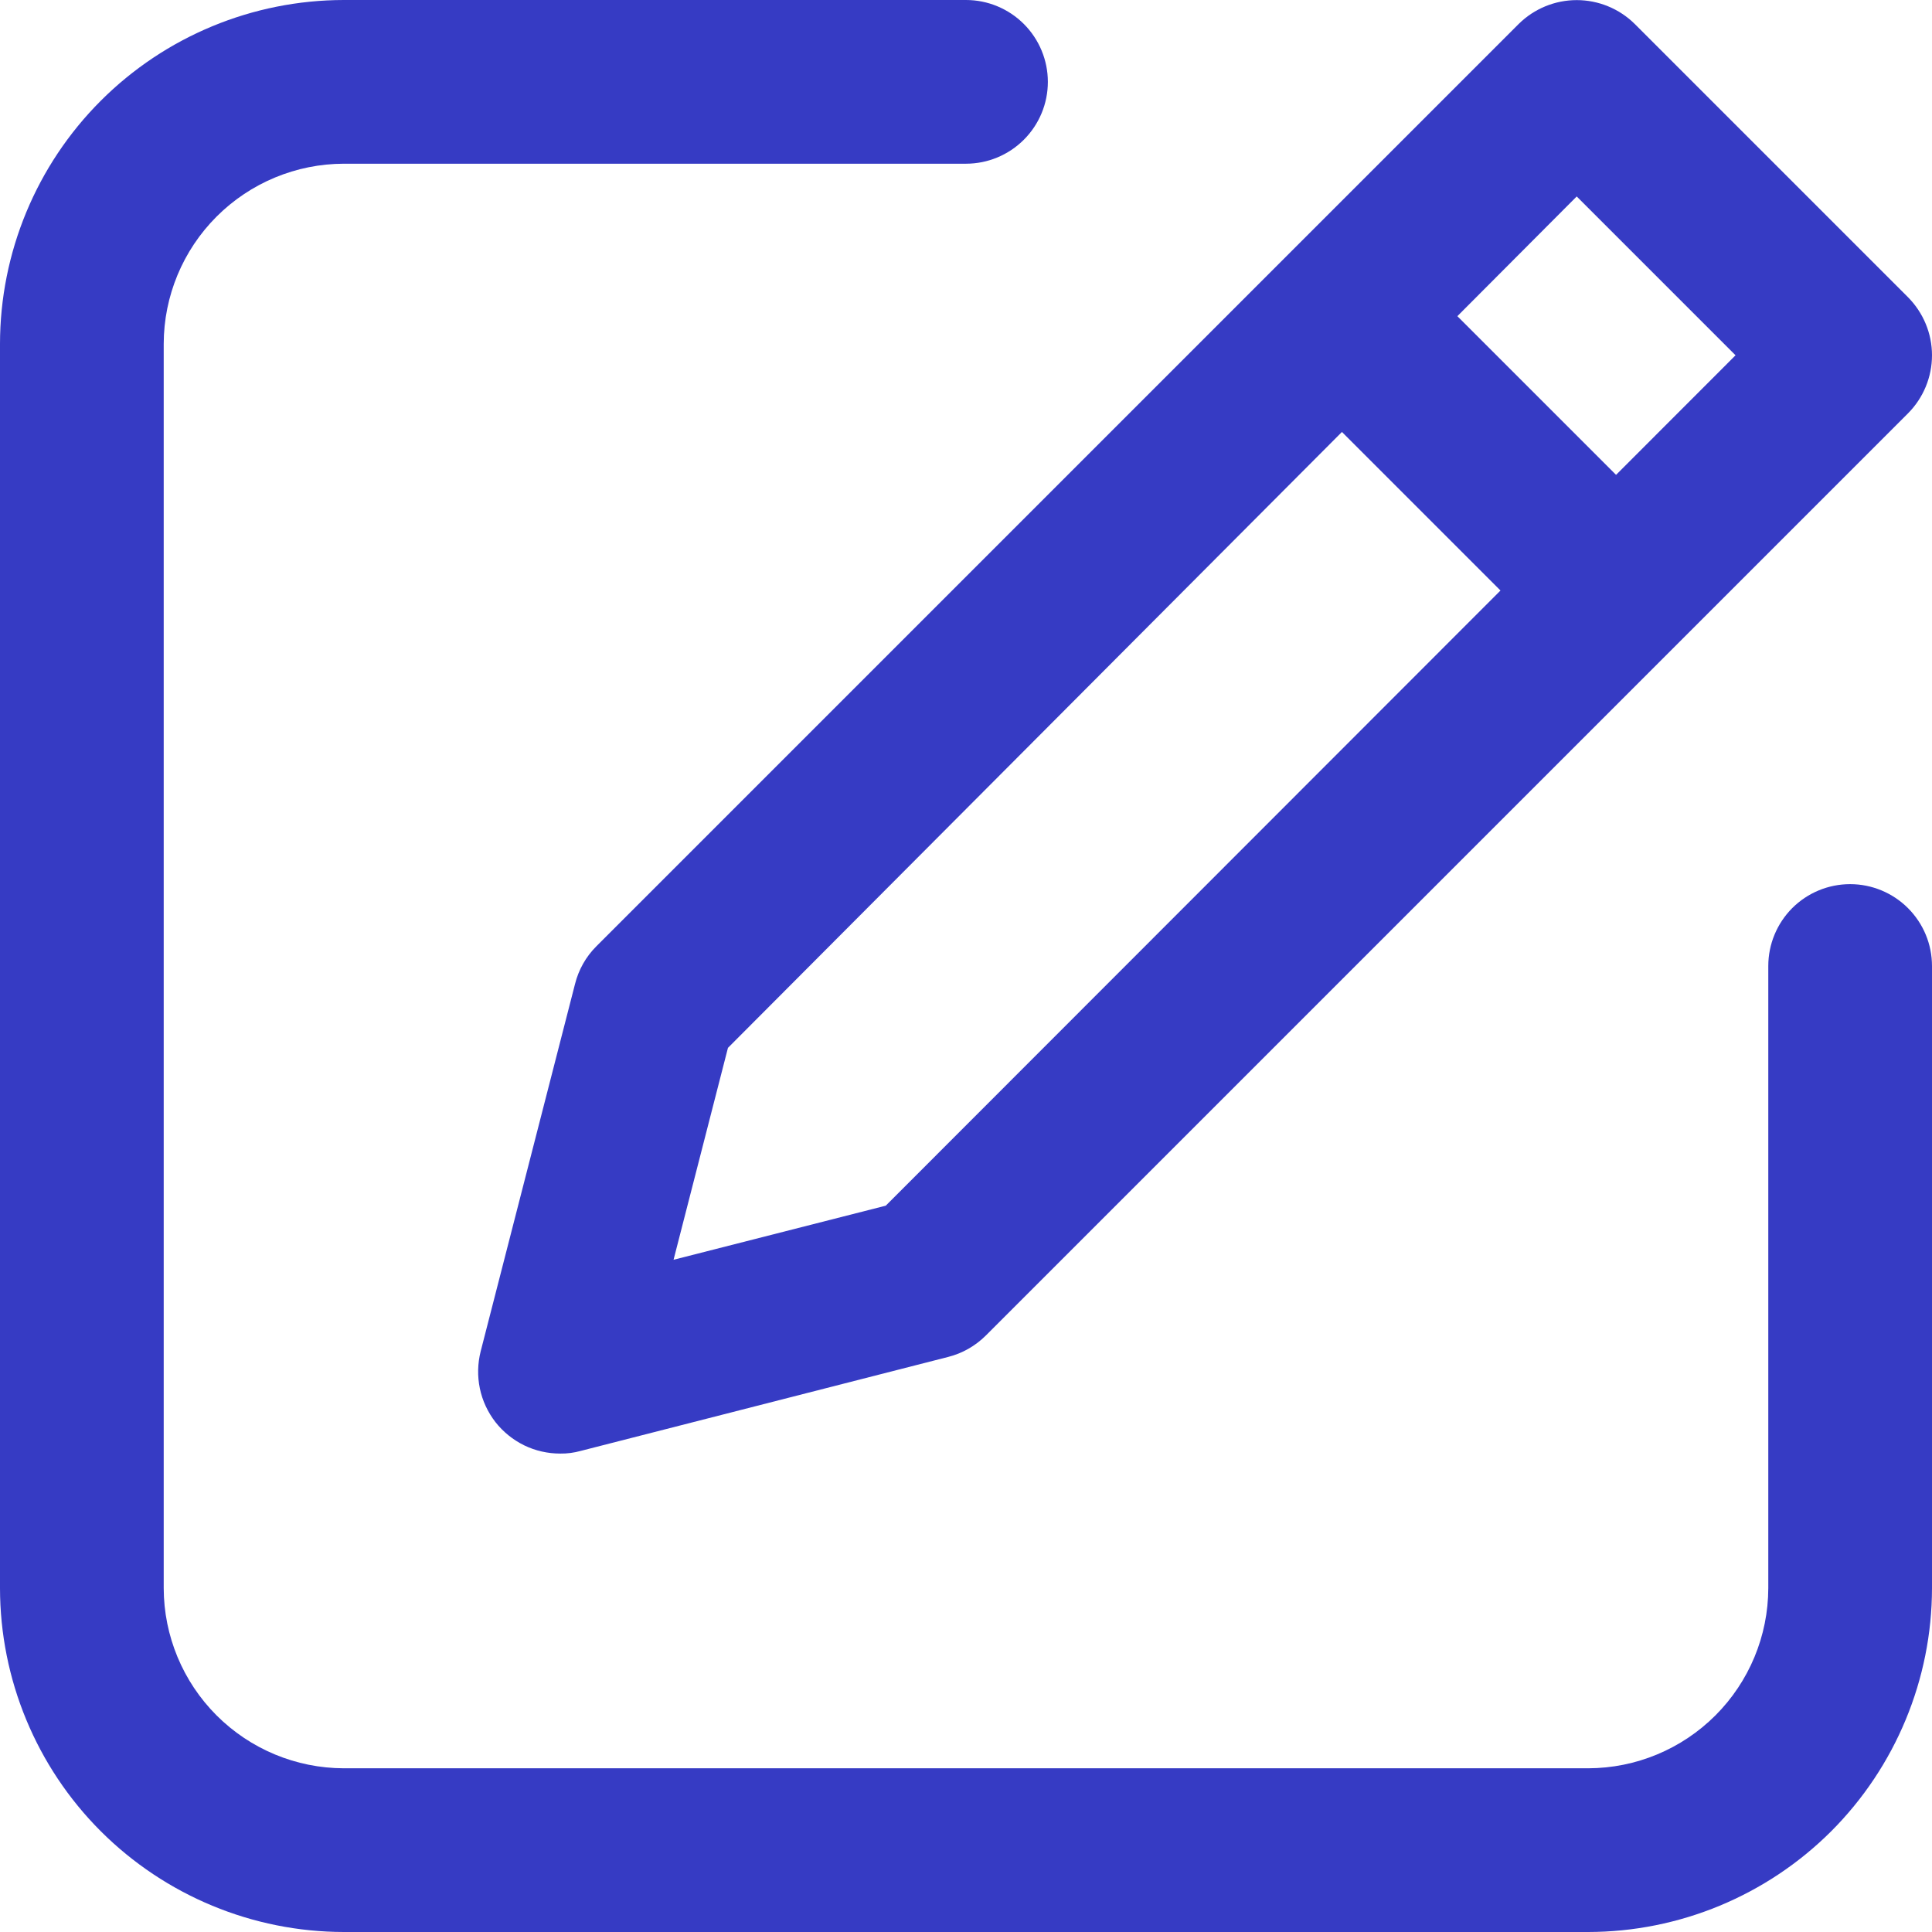 <svg width="19" height="19" viewBox="0 0 19 19" fill="none" xmlns="http://www.w3.org/2000/svg">
<path d="M15.619 19H3.381C2.485 18.999 1.625 18.642 0.991 18.009C0.357 17.375 0.001 16.515 0 15.619L0 3.381C0.001 2.485 0.357 1.625 0.991 0.991C1.625 0.357 2.485 0.001 3.381 0L9.5 0C9.713 0 9.918 0.085 10.069 0.236C10.22 0.387 10.305 0.592 10.305 0.805C10.305 1.019 10.22 1.223 10.069 1.374C9.918 1.525 9.713 1.61 9.5 1.61H3.381C2.912 1.611 2.462 1.798 2.13 2.13C1.798 2.462 1.611 2.912 1.61 3.381V15.619C1.611 16.088 1.798 16.538 2.13 16.87C2.462 17.202 2.912 17.389 3.381 17.39H15.619C16.088 17.389 16.538 17.202 16.87 16.87C17.202 16.538 17.389 16.088 17.39 15.619V9.5C17.39 9.286 17.475 9.082 17.625 8.931C17.776 8.78 17.981 8.695 18.195 8.695C18.408 8.695 18.613 8.78 18.764 8.931C18.915 9.082 19 9.286 19 9.5V15.619C18.999 16.515 18.642 17.375 18.009 18.009C17.375 18.642 16.515 18.999 15.619 19Z" fill="#363BC4"/>
<path d="M5.51 14.295C5.387 14.295 5.266 14.268 5.155 14.214C5.045 14.16 4.948 14.082 4.872 13.985C4.797 13.888 4.744 13.775 4.719 13.654C4.694 13.534 4.697 13.409 4.727 13.29L5.655 9.677C5.69 9.537 5.762 9.409 5.864 9.307L14.936 0.235C15.088 0.085 15.293 0.001 15.506 0.001C15.719 0.001 15.924 0.085 16.076 0.235L18.765 2.924C18.915 3.076 19 3.28 19 3.494C19 3.708 18.915 3.913 18.765 4.064L9.693 13.136C9.591 13.237 9.463 13.31 9.323 13.345L5.71 14.269C5.645 14.287 5.577 14.296 5.51 14.295ZM7.159 10.305L6.624 12.389L8.711 11.857L17.068 3.494L15.506 1.932L7.159 10.305Z" fill="#363BC4"/>
<path d="M15.886 6.608C15.78 6.608 15.676 6.587 15.578 6.546C15.481 6.505 15.393 6.445 15.319 6.37L12.63 3.681C12.493 3.527 12.42 3.327 12.426 3.122C12.431 2.916 12.516 2.72 12.661 2.575C12.807 2.43 13.002 2.345 13.208 2.34C13.414 2.334 13.614 2.407 13.767 2.544L16.456 5.233C16.567 5.346 16.643 5.49 16.673 5.646C16.703 5.801 16.687 5.963 16.626 6.109C16.566 6.256 16.463 6.382 16.331 6.47C16.2 6.559 16.045 6.607 15.886 6.608Z" fill="#363BC4"/>
</svg>
